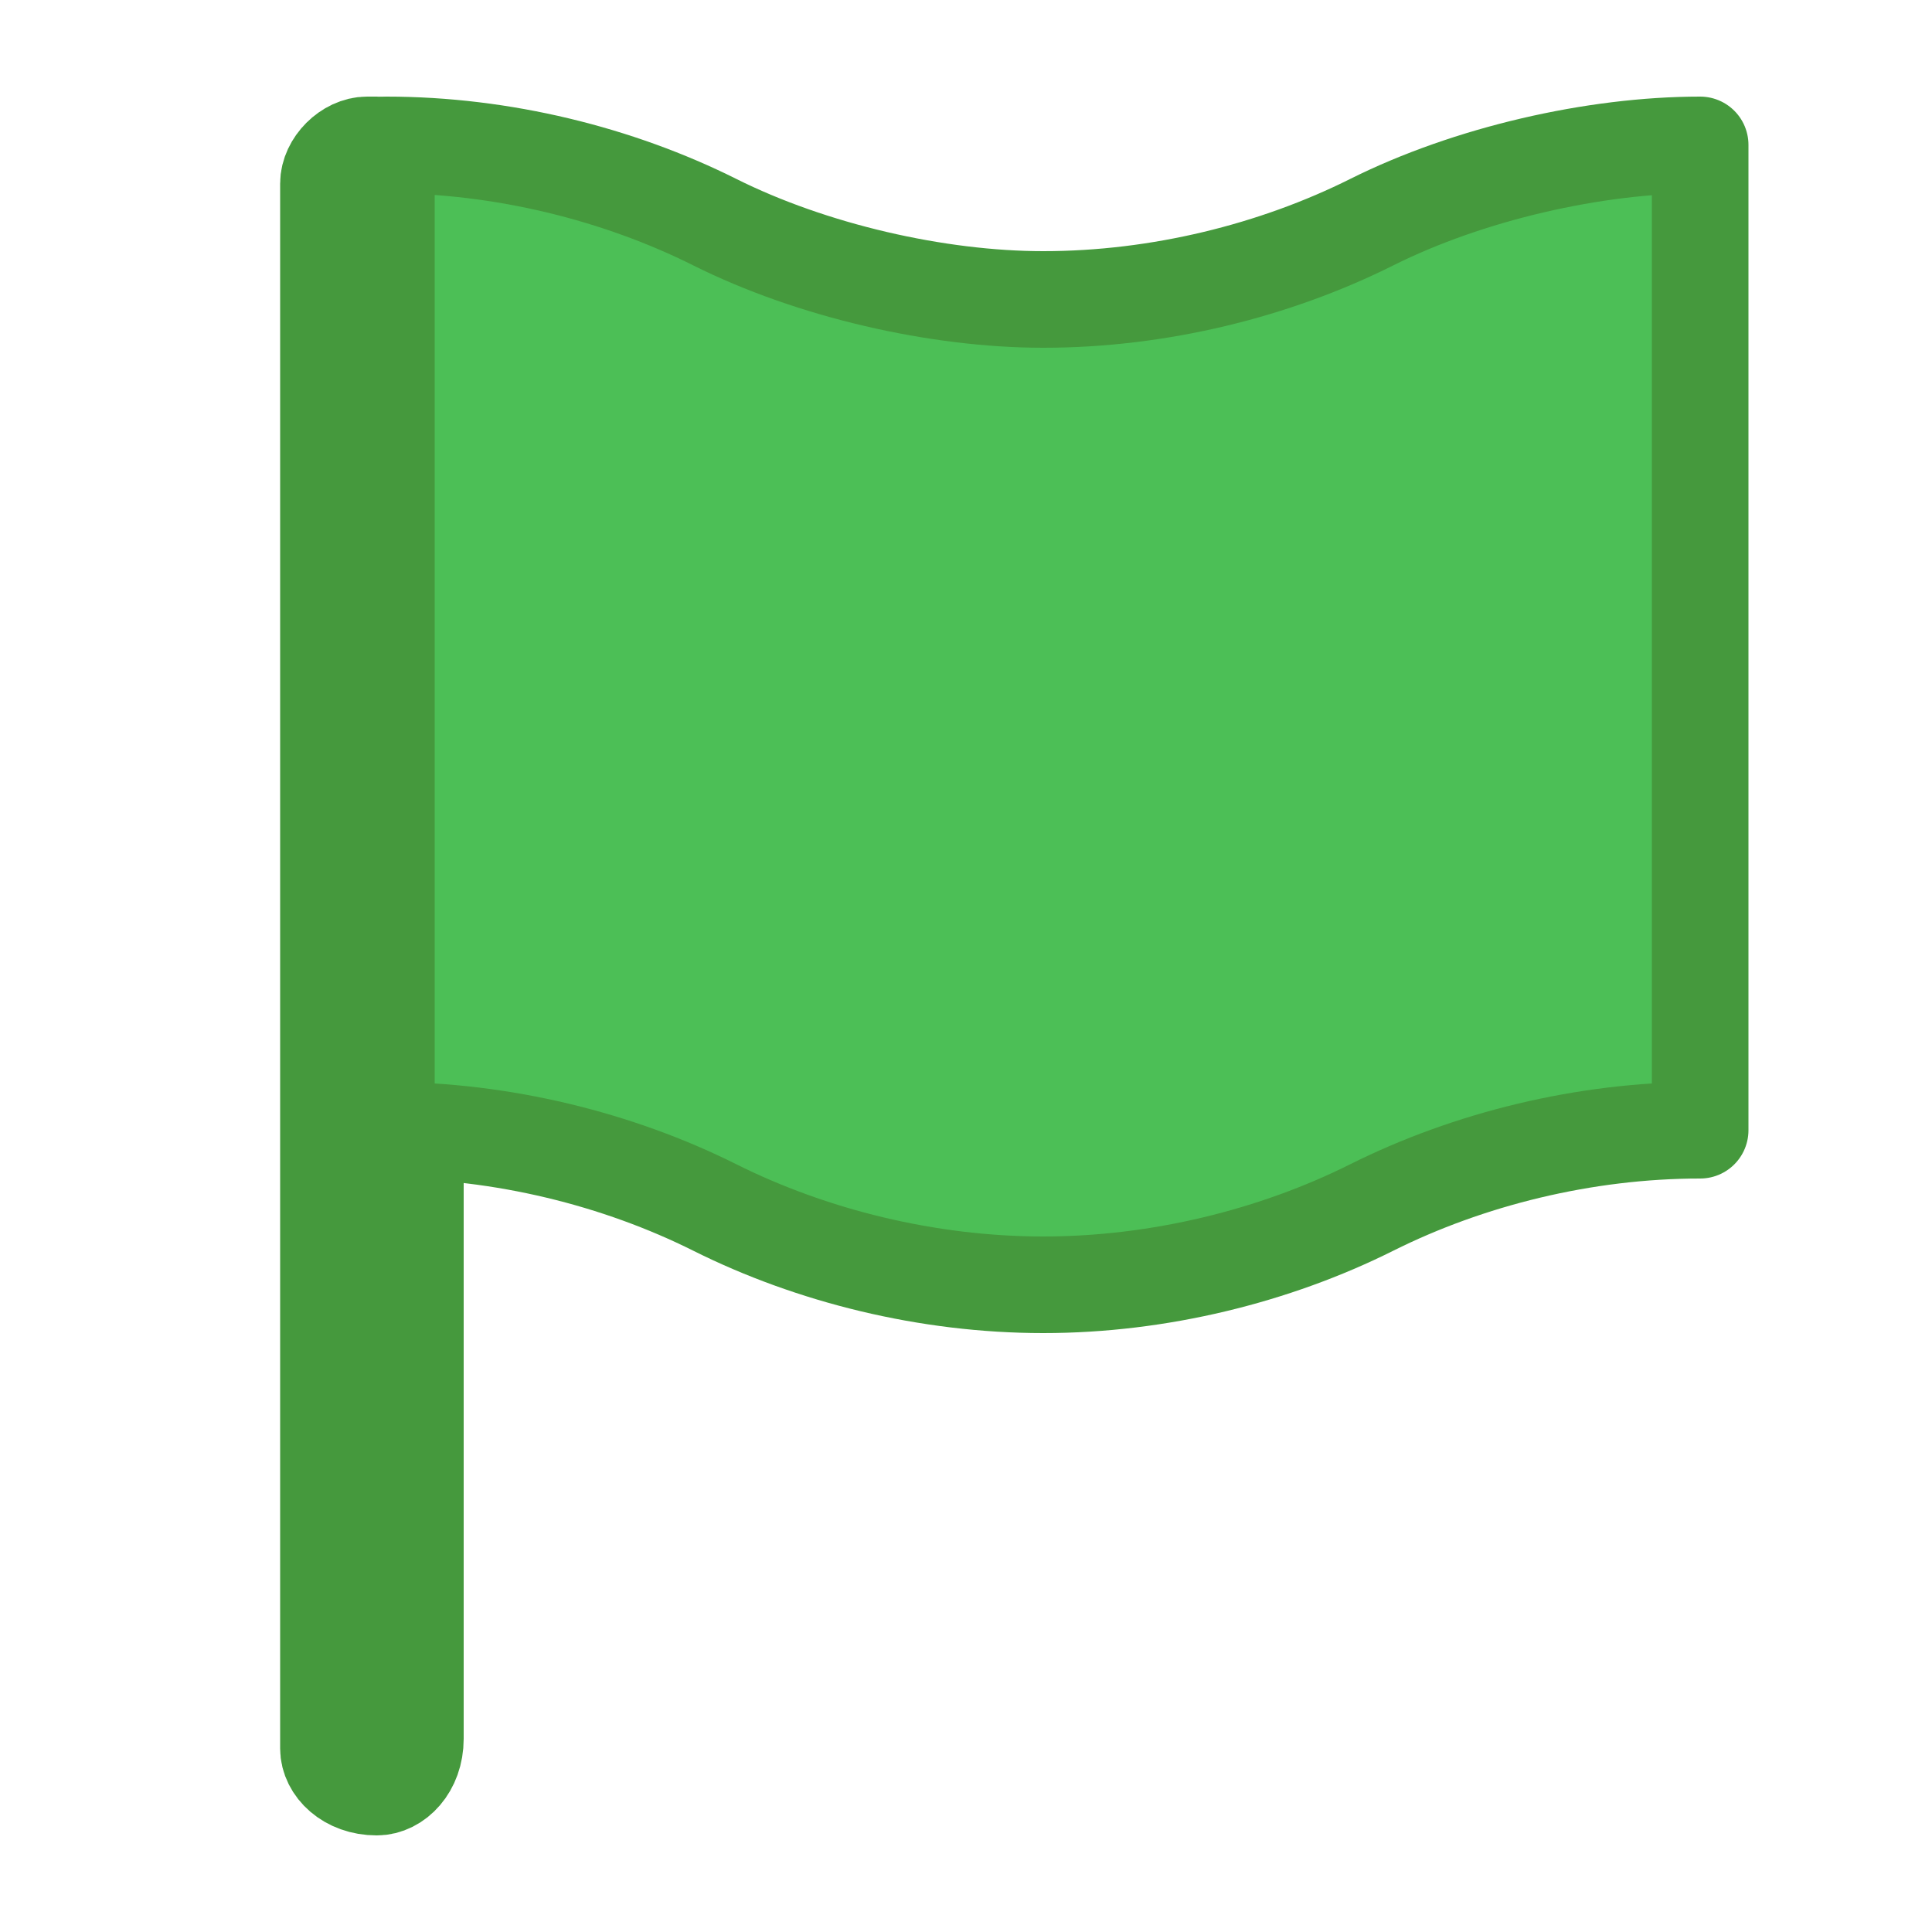 <?xml version="1.0" encoding="utf-8"?>
<!-- Generator: Adobe Illustrator 21.0.0, SVG Export Plug-In . SVG Version: 6.00 Build 0)  -->
<svg version="1.1" xmlns="http://www.w3.org/2000/svg" xmlns:xlink="http://www.w3.org/1999/xlink" x="0px" y="0px"
	 viewBox="0 0 20 20" style="enable-background:new 0 0 20 20;" xml:space="preserve">
<style type="text/css">
	.st0{fill:#45993D;stroke:#45993D;stroke-linecap:round;stroke-linejoin:round;stroke-miterlimit:10;}
	.st1{fill:#4CBF56;stroke:#45993D;stroke-linecap:round;stroke-linejoin:round;stroke-miterlimit:10;}
</style>
<g id="Layer_1">
</g>
<g id="green_flag">
	<g>
		<g>
			<path class="st0" d="M3.9,18.5L3.9,18.5c-0.3,0-0.5-0.2-0.5-0.4V1.9c0-0.2,0.2-0.4,0.4-0.4h0.1c0.2,0,0.4,0.2,0.4,0.4v16.1
				C4.3,18.3,4.1,18.5,3.9,18.5z"/>
		</g>
		<path class="st1" d="M17.6,1.5v10.2c-1.2,0-2.4,0.3-3.4,0.8s-2.2,0.8-3.4,0.8c-1.2,0-2.4-0.3-3.4-0.8s-2.2-0.8-3.4-0.8V1.5
			c1.2,0,2.4,0.3,3.4,0.8s2.3,0.8,3.4,0.8c1.2,0,2.4-0.3,3.4-0.8S16.5,1.5,17.6,1.5z"/>
	</g>
</g>
</svg>
